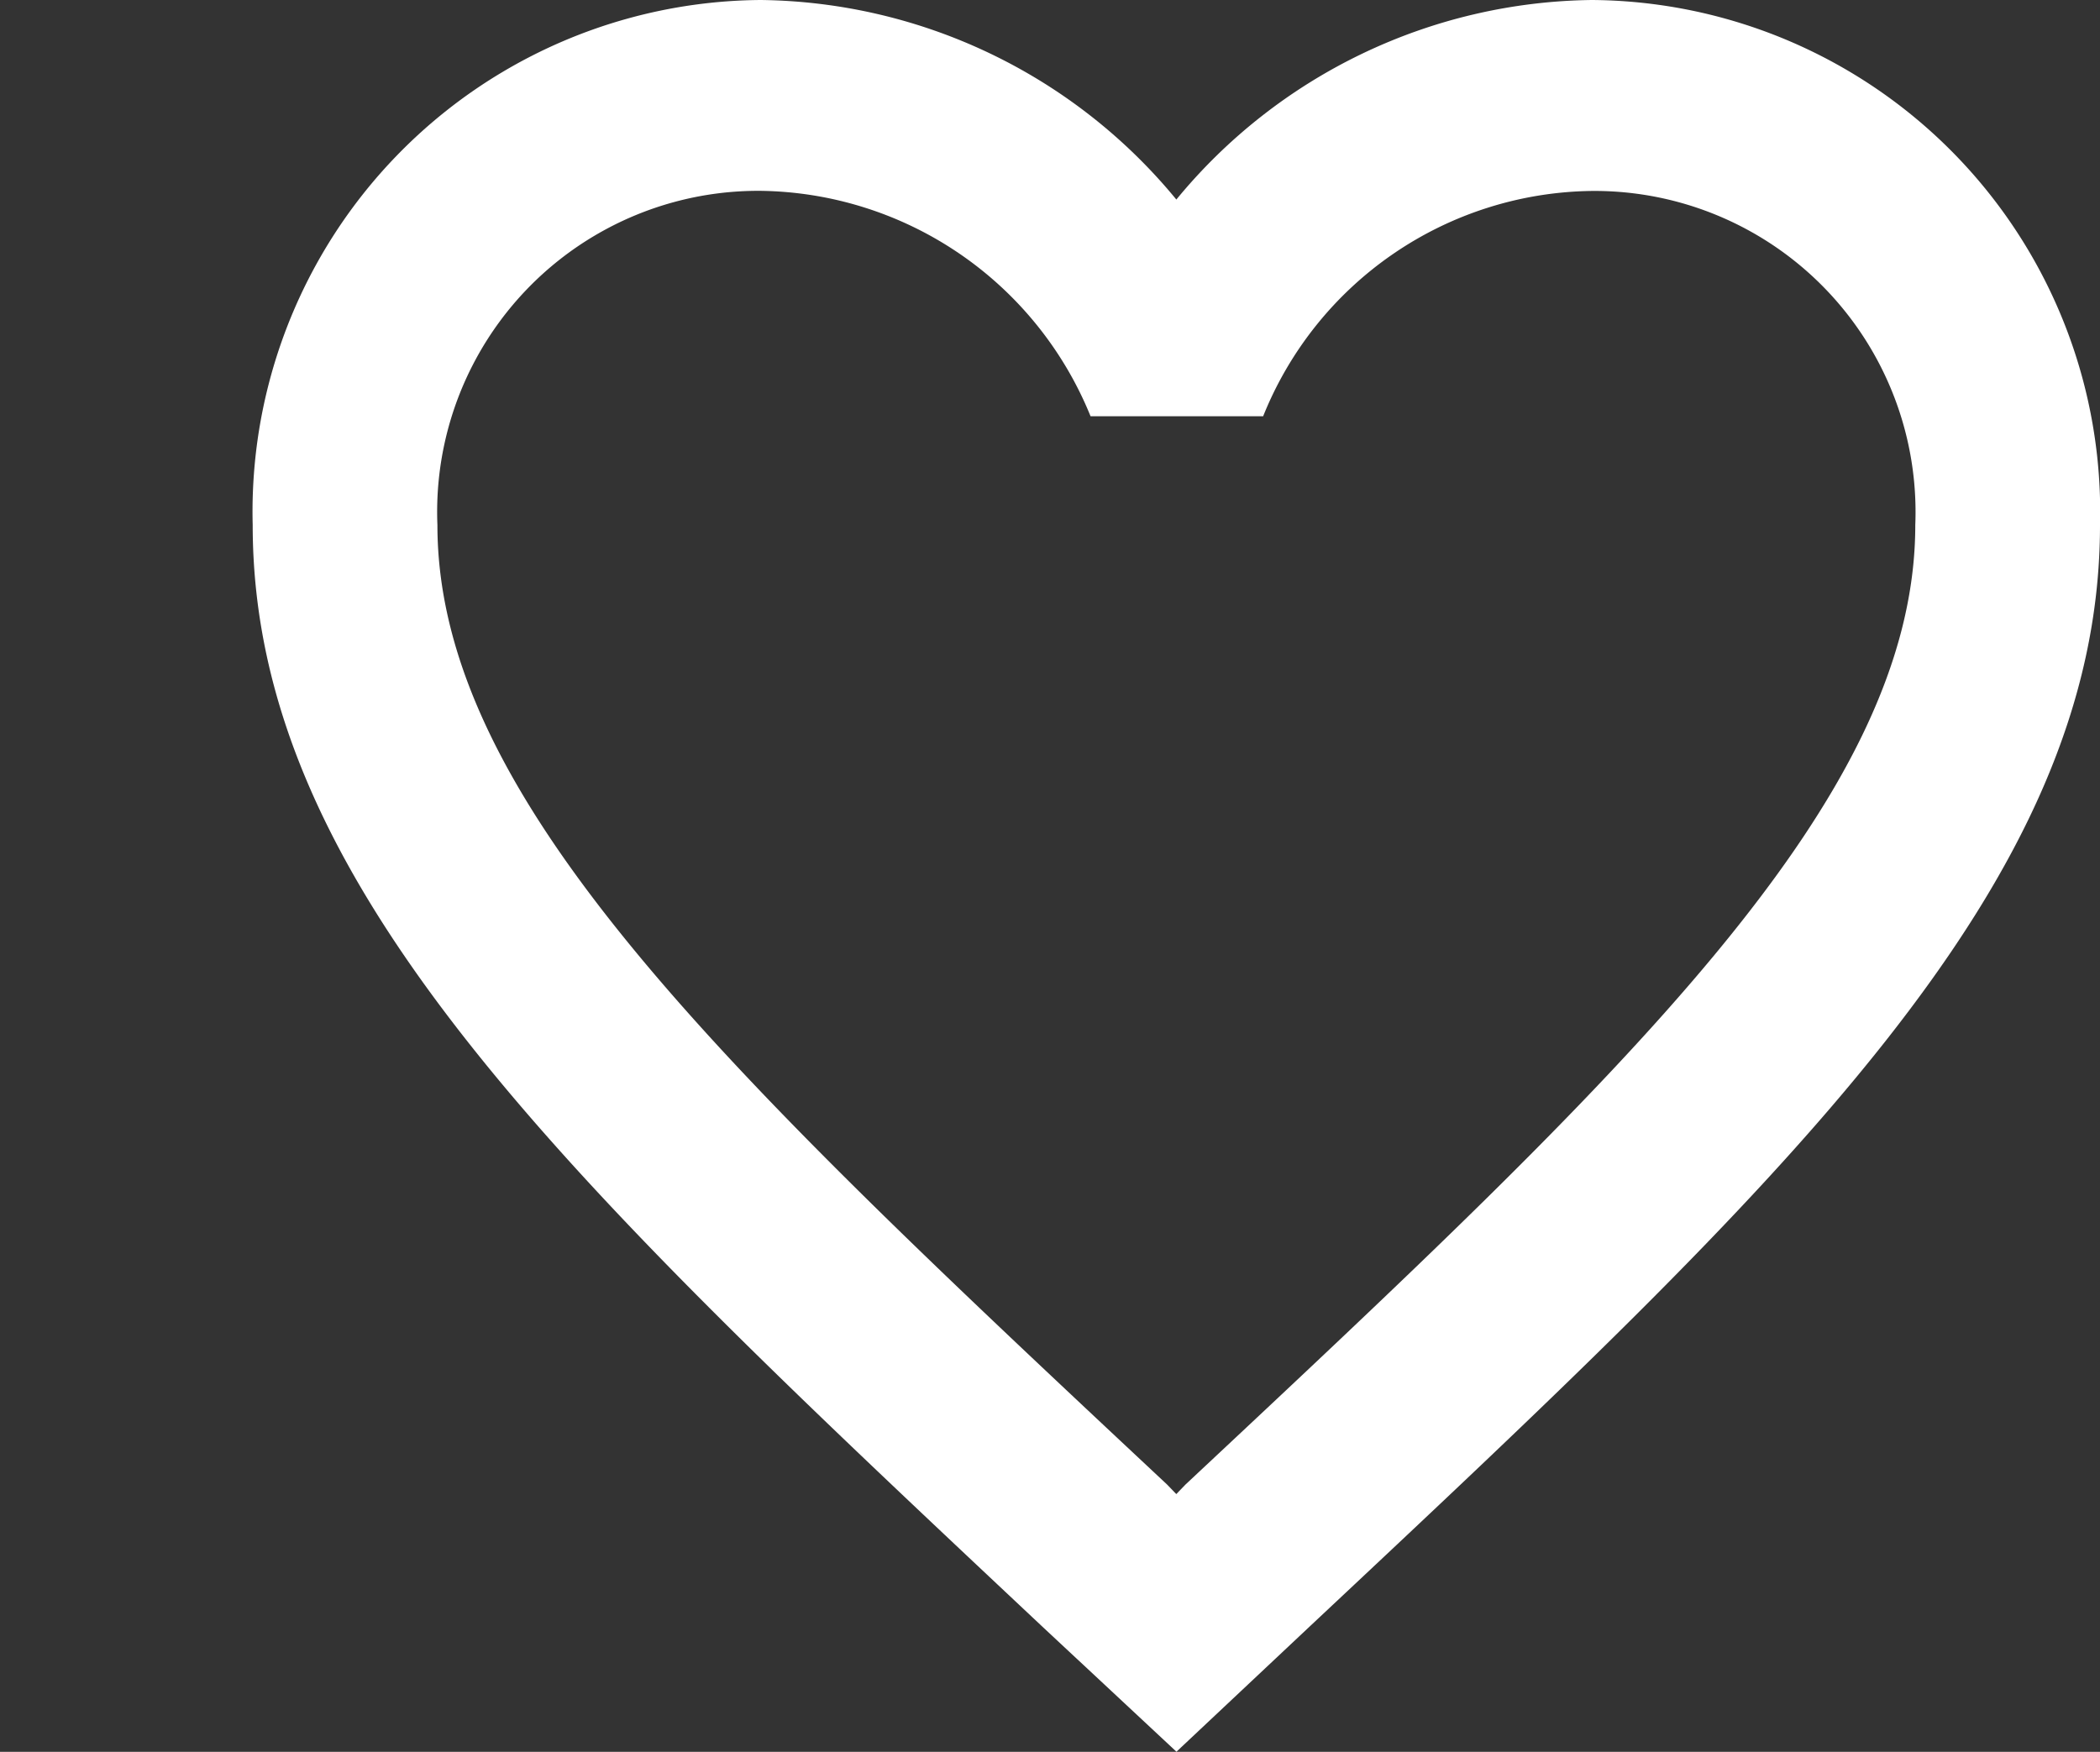 <svg xmlns="http://www.w3.org/2000/svg" width="37.596" height="31.367" viewBox="0 0 37.596 31.367"><rect x="0" y="0" width="37.596" height="31.367" fill="#333333" stroke="none"/><g transform="translate(26.785 4.492)"><path d="M0,0H34.914V30H0Z" transform="translate(-26.785 -3.808)" fill="none"/><path d="M25.977,3a9.774,9.774,0,0,0-7.441,3.573A9.774,9.774,0,0,0,11.095,3,9.162,9.162,0,0,0,2,12.4c0,6.461,5.622,11.726,14.138,19.726l2.4,2.239,2.4-2.256C29.45,24.128,35.072,18.863,35.072,12.4A9.162,9.162,0,0,0,25.977,3ZM18.7,29.581l-.165.171-.165-.171C10.5,22.213,5.307,17.342,5.307,12.4a5.749,5.749,0,0,1,5.788-5.983A6.465,6.465,0,0,1,17,10.453H20.09a6.425,6.425,0,0,1,5.887-4.034A5.749,5.749,0,0,1,31.765,12.4C31.765,17.342,26.572,22.213,18.7,29.581Z" transform="translate(-24.261 -7.492)" fill="#fff"/></g></svg>